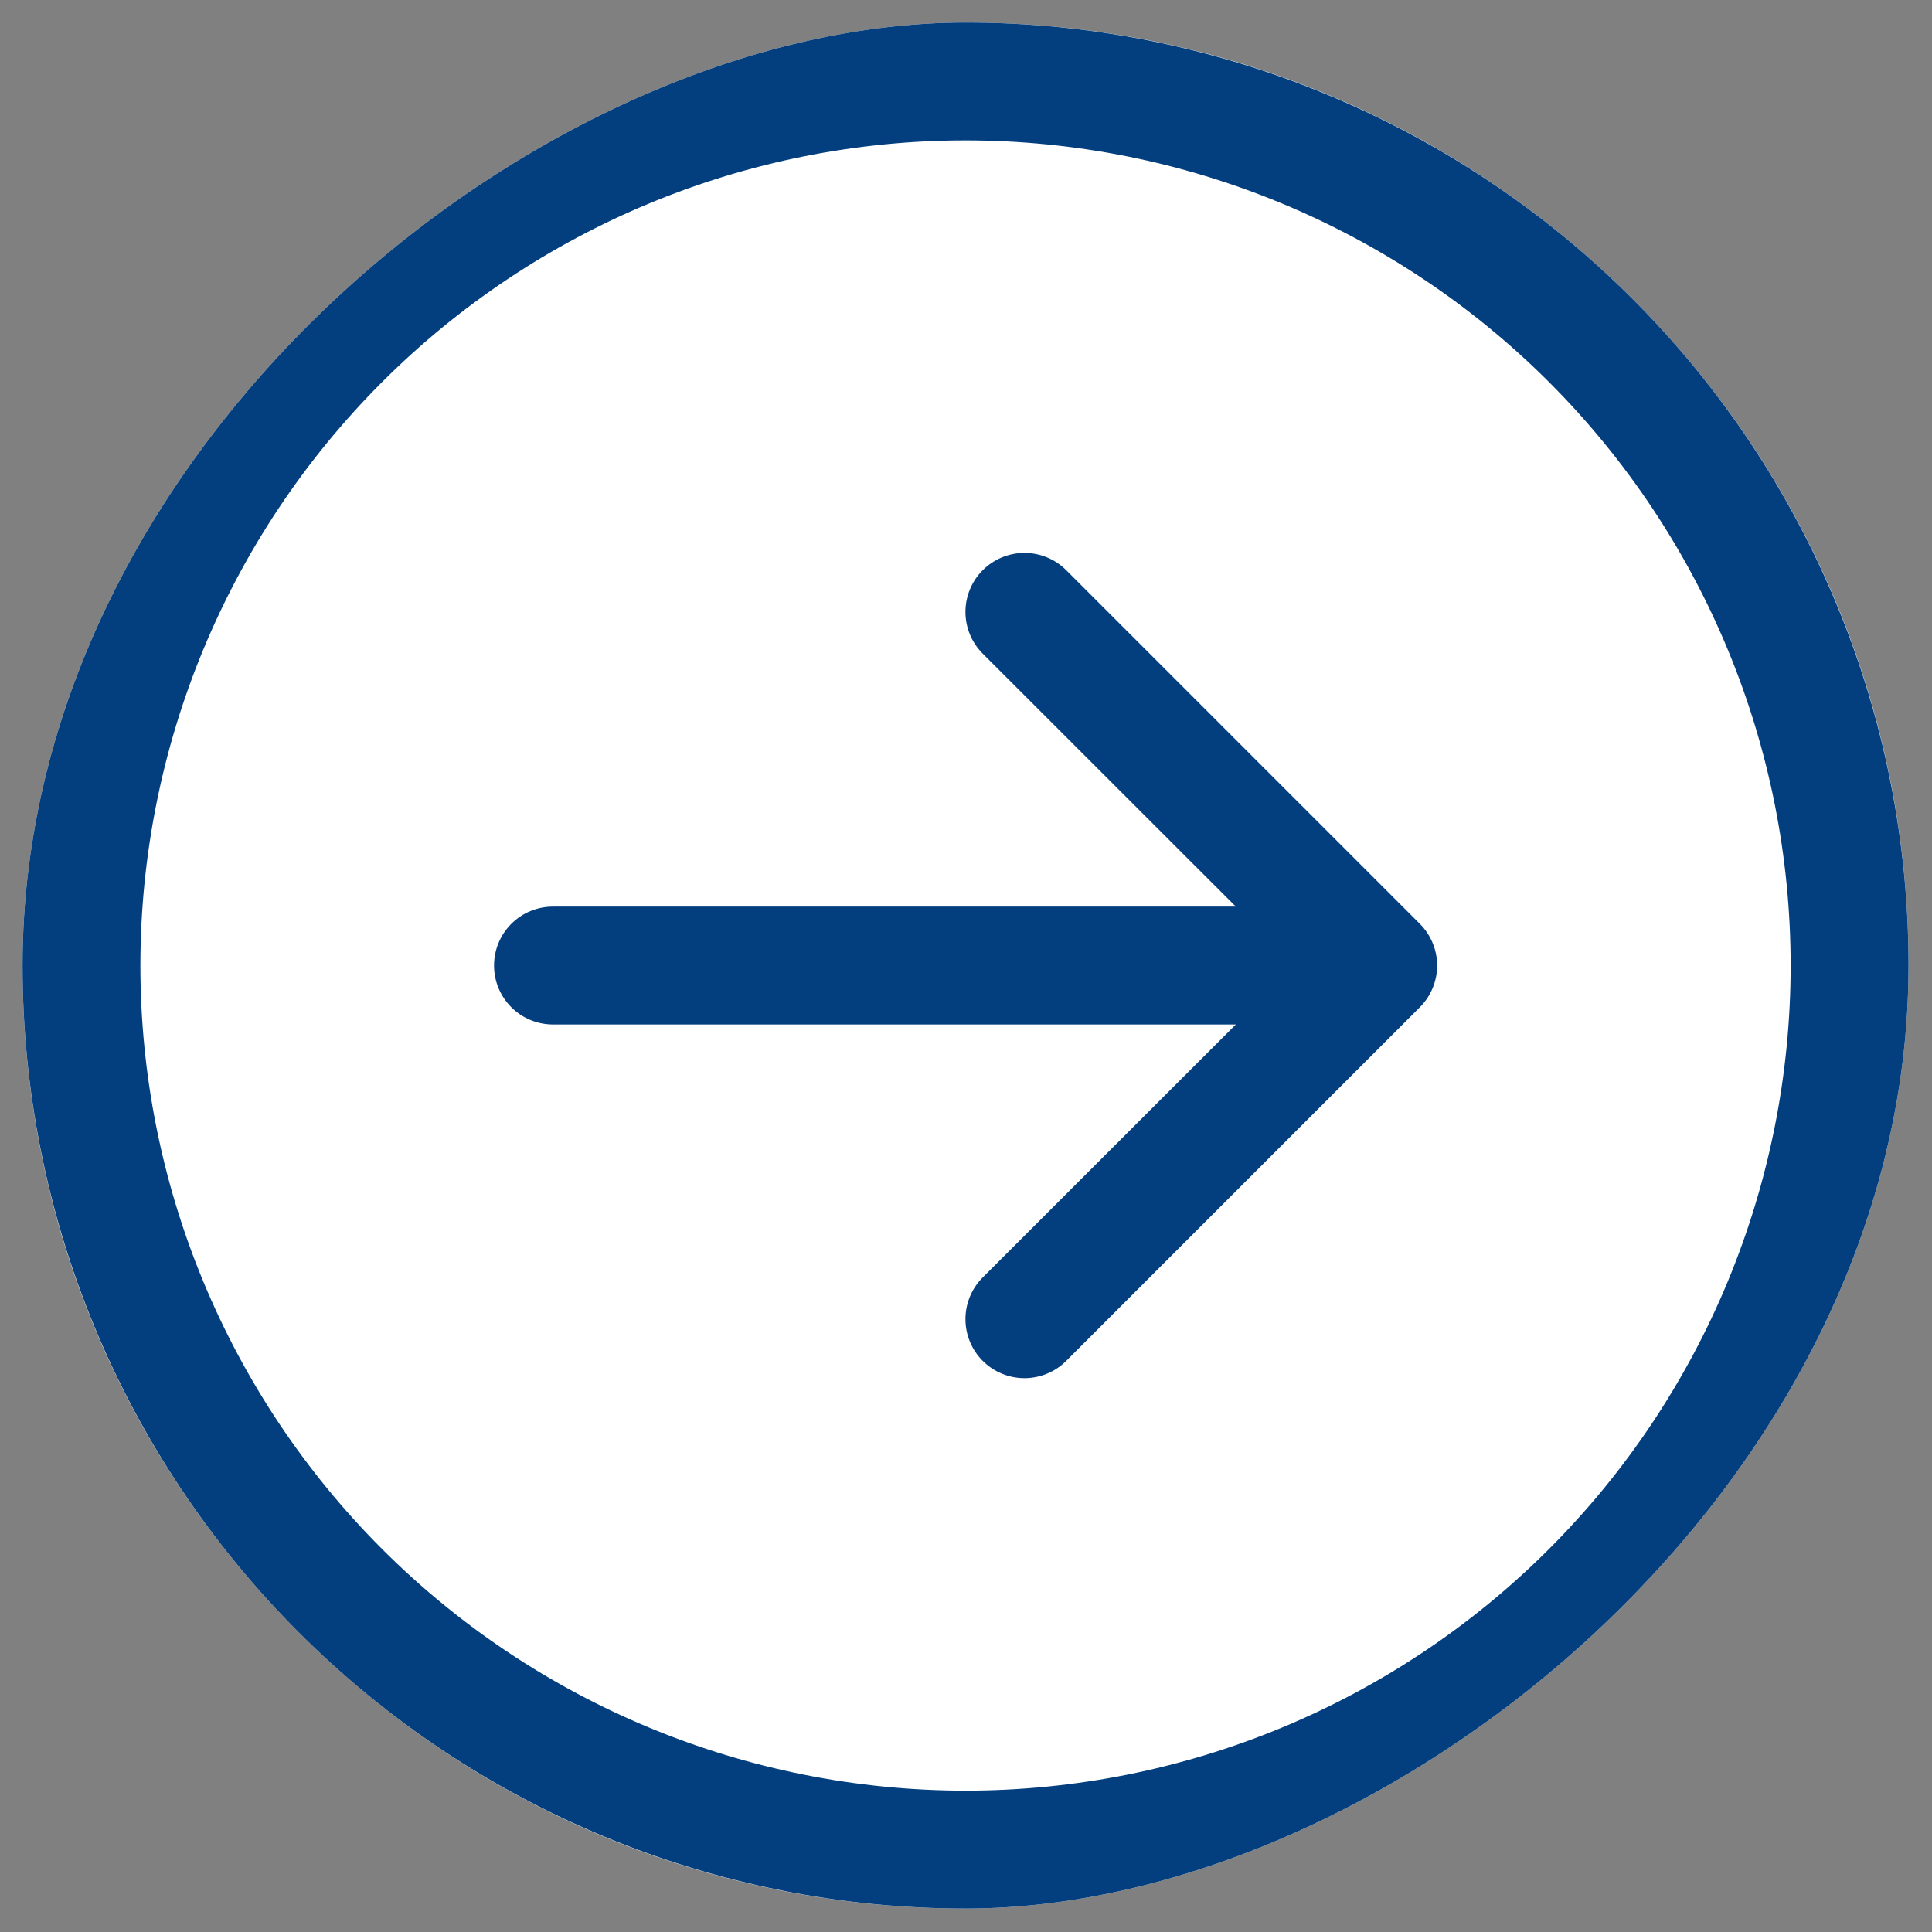 <svg width="42" height="42" viewBox="0 0 42 42" fill="none" xmlns="http://www.w3.org/2000/svg">
    <rect x="0" y="0" width="42" height="42" fill="#808080" stroke="none"/>
    <g clip-path="url(#clip0)">
        <rect x="41.49" y="0.49" width="41" height="41" rx="20.5" transform="rotate(90 41.49 0.49)" fill="white"/>
        <path fill-rule="evenodd" clip-rule="evenodd" d="M20.99 3.052C16.233 3.052 11.67 4.942 8.306 8.306C4.942 11.67 3.052 16.233 3.052 20.99C3.052 25.747 4.942 30.31 8.306 33.674C11.67 37.038 16.233 38.927 20.99 38.927C25.747 38.927 30.31 37.038 33.674 33.674C37.038 30.31 38.927 25.747 38.927 20.99C38.927 16.233 37.038 11.67 33.674 8.306C30.31 4.942 25.747 3.052 20.99 3.052ZM20.99 41.49C15.553 41.49 10.339 39.33 6.494 35.486C2.65 31.641 0.49 26.427 0.49 20.99C0.49 15.553 2.65 10.339 6.494 6.494C10.339 2.65 15.553 0.49 20.99 0.49C26.427 0.49 31.641 2.65 35.486 6.494C39.33 10.339 41.49 15.553 41.49 20.99C41.49 26.427 39.33 31.641 35.486 35.486C31.641 39.33 26.427 41.49 20.99 41.49ZM12.021 22.271C11.681 22.271 11.355 22.136 11.115 21.896C10.875 21.656 10.74 21.33 10.74 20.99C10.74 20.65 10.875 20.324 11.115 20.084C11.355 19.844 11.681 19.709 12.021 19.709L26.866 19.709L21.364 14.21C21.123 13.969 20.988 13.643 20.988 13.302C20.988 12.962 21.123 12.636 21.364 12.395C21.605 12.155 21.931 12.02 22.271 12.02C22.611 12.02 22.938 12.155 23.178 12.395L30.866 20.083C30.985 20.202 31.08 20.343 31.144 20.499C31.209 20.654 31.242 20.821 31.242 20.99C31.242 21.159 31.209 21.325 31.144 21.481C31.08 21.637 30.985 21.778 30.866 21.897L23.178 29.585C22.938 29.825 22.611 29.96 22.271 29.96C21.931 29.96 21.605 29.825 21.364 29.585C21.123 29.344 20.988 29.018 20.988 28.677C20.988 28.337 21.123 28.011 21.364 27.77L26.866 22.271L12.021 22.271Z" fill="#033F7F"/>
    </g>
    <defs>
        <clipPath id="clip0">
            <rect x="41.49" y="0.49" width="41" height="41" rx="20.5" transform="rotate(90 41.49 0.49)" fill="white"/>
        </clipPath>
    </defs>
</svg>